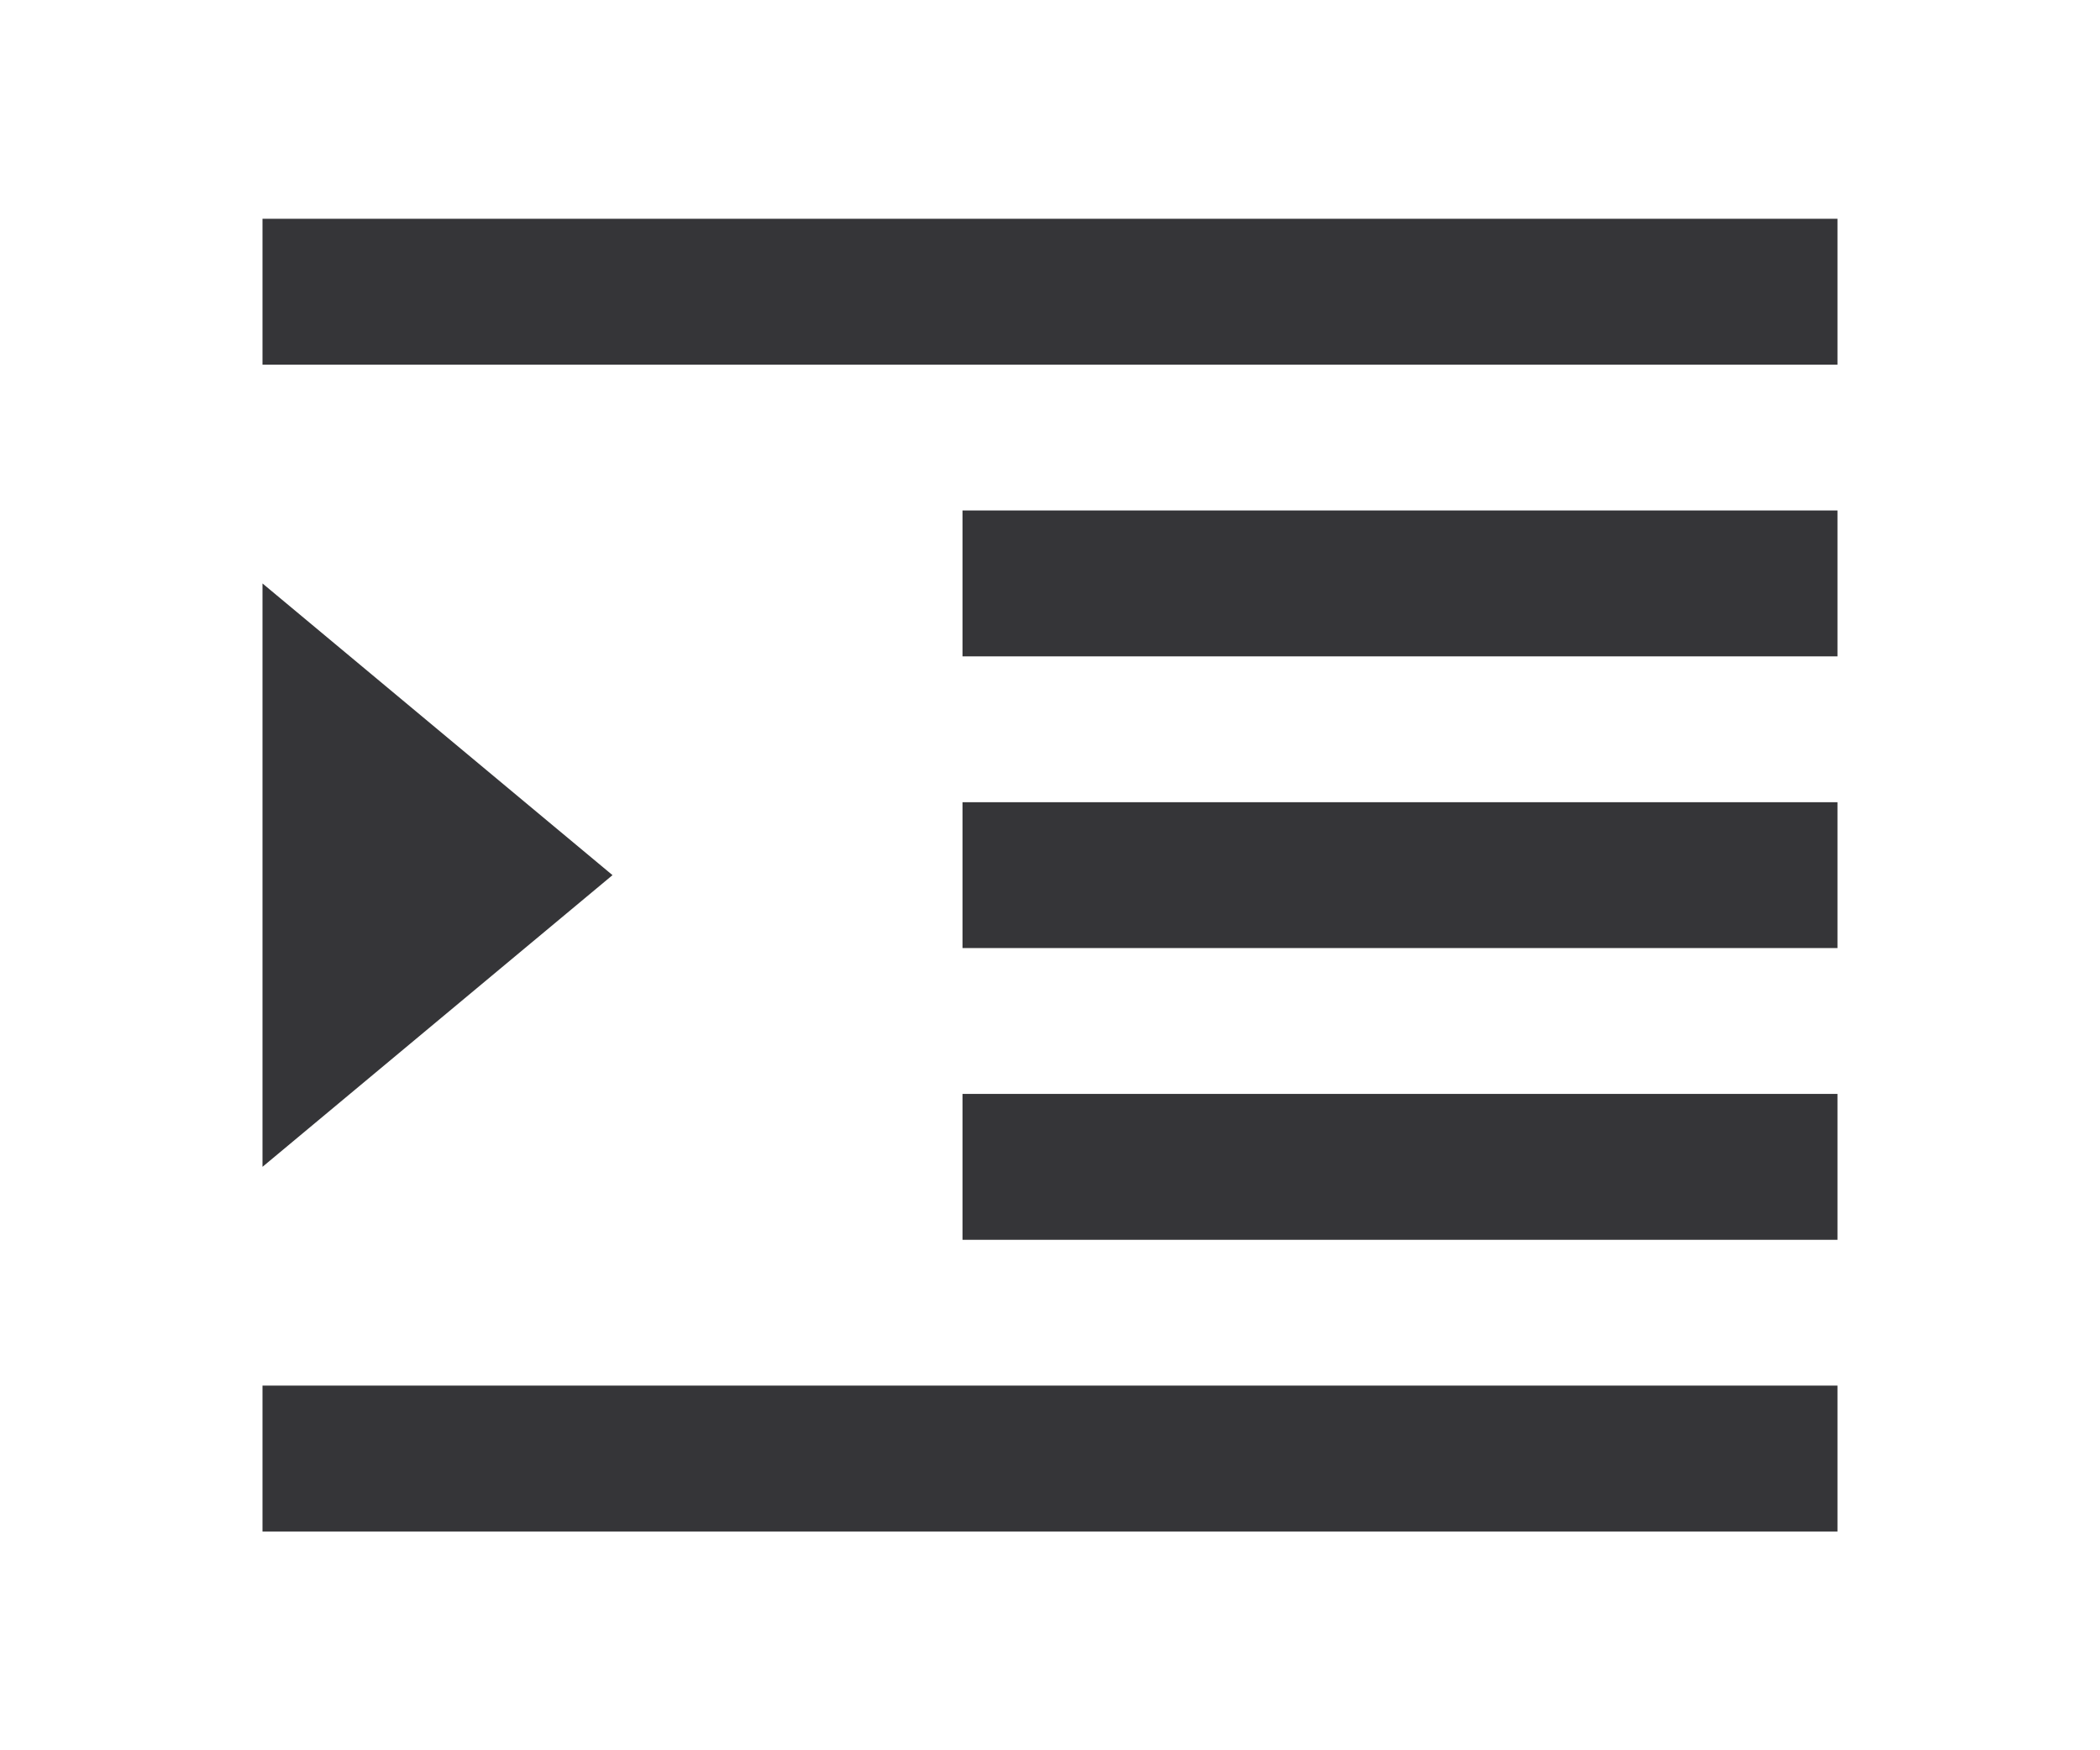 <svg width="24" height="20" viewBox="0 0 24 20" fill="none" xmlns="http://www.w3.org/2000/svg">
<g id="ic:outline-format-indent-increase">
<path id="Vector" d="M3 17.5H21V15.833H3V17.5ZM3 6.667V13.333L7 10L3 6.667ZM11 14.167H21V12.5H11V14.167ZM3 2.5V4.167H21V2.5H3ZM11 7.5H21V5.833H11V7.5ZM11 10.833H21V9.167H11V10.833Z" fill="#353538"/>
</g>
</svg>
